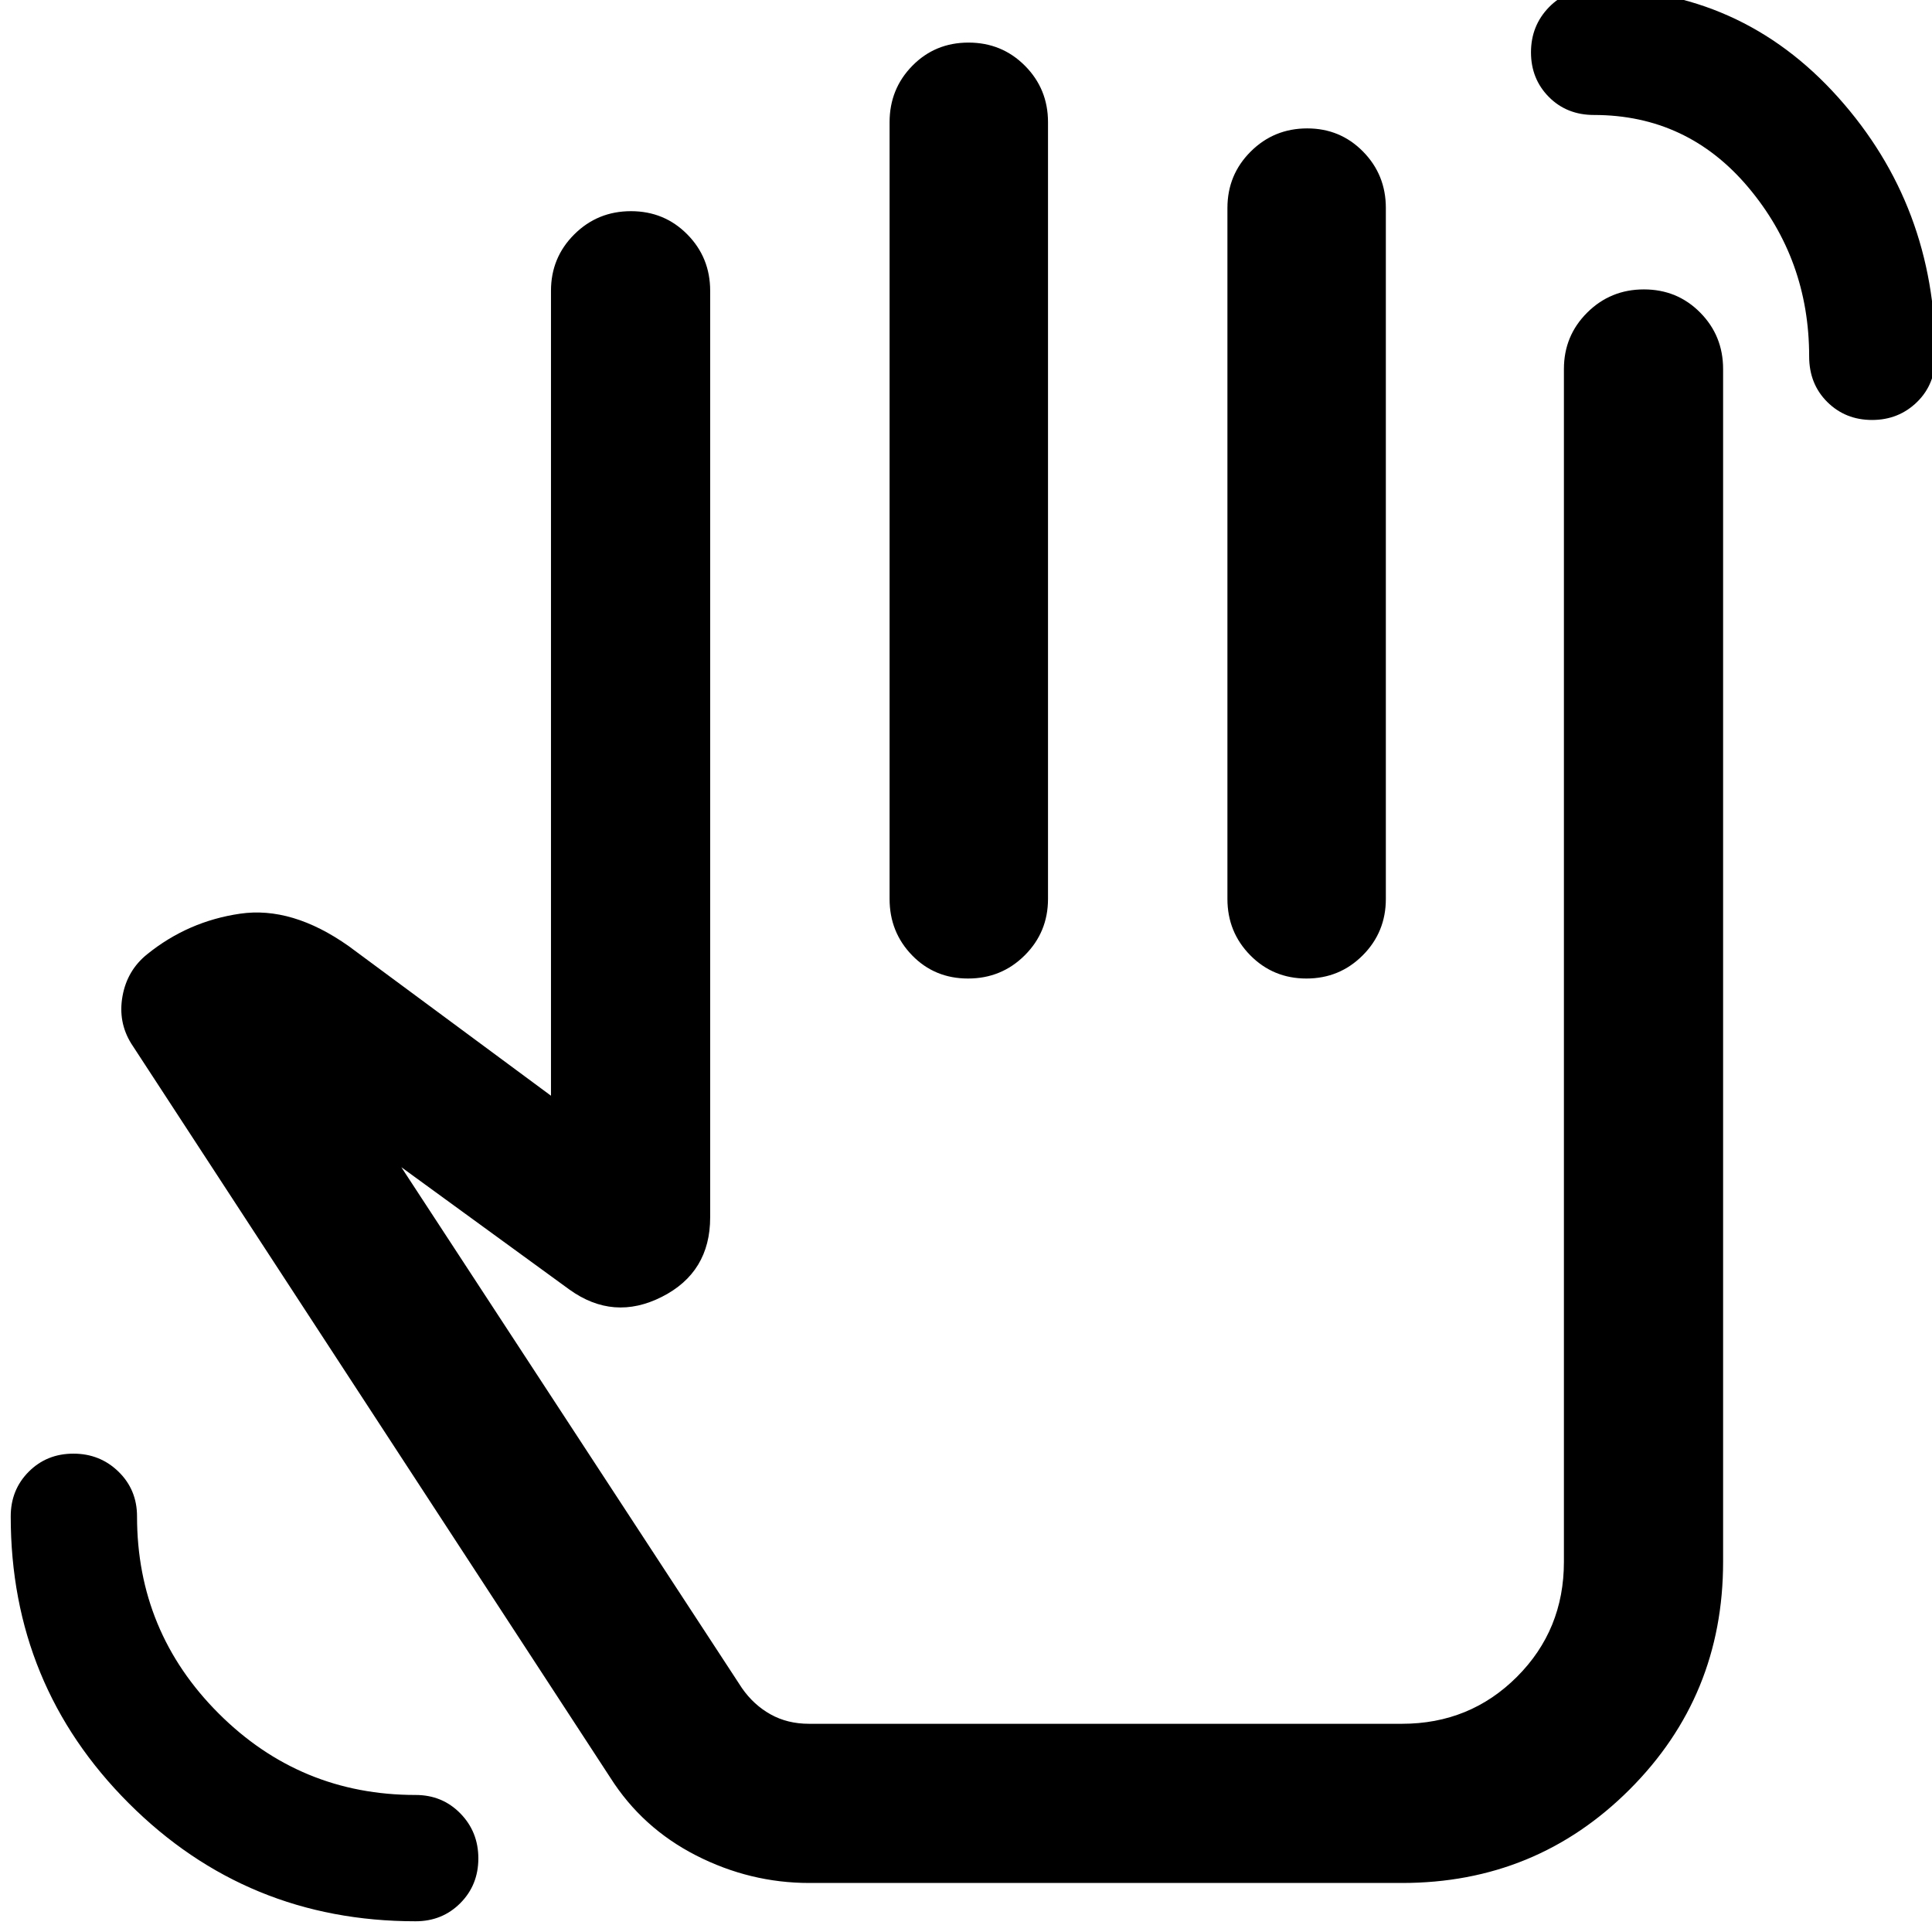 <svg xmlns="http://www.w3.org/2000/svg" height="40" viewBox="0 -960 960 960" width="40"><path d="M206.51-5.33q-83.88 0-142.53-58.65Q5.33-122.63 5.33-206.51q0-13.25 8.96-22.22 8.95-8.96 22.18-8.96 13.22 0 22.42 8.96 9.2 8.97 9.2 22.22 0 57.35 40.53 97.89 40.54 40.53 97.89 40.53 13.25 0 22.22 9.15 8.96 9.14 8.96 22.37 0 13.22-8.96 22.23-8.97 9.01-22.22 9.01ZM930.2-751.32q-13.23 0-22.24-8.94-9-8.95-9-22.62 0-48.12-30.27-84.06-30.27-35.93-76.68-35.93-13.49 0-22.38-8.95-8.89-8.96-8.89-22.19 0-13.22 8.95-22.42 8.94-9.19 22.63-9.19 72.72 0 121.06 54 48.33 54 48.33 128.48 0 13.98-9.14 22.9-9.14 8.92-22.37 8.92ZM402.15-24.36q-29.47 0-56.26-13.68t-42.64-38.67L65.22-441.45q-6.67-10.75-4.34-23.6Q63.2-477.9 73.2-485.9q20.25-16.33 46.08-20.09 25.84-3.76 53.96 16.09l100.54 74.36v-399.98q0-16.51 11.58-28.03 11.57-11.52 28.16-11.52 16.6 0 27.98 11.52 11.38 11.52 11.38 28.03v460.43q0 27.33-24 39.48-24.01 12.15-45.95-3.62l-83.51-60.8 169.26 258.85q5.84 8.37 14.23 13.04 8.38 4.68 19.09 4.68h294.65q33.77 0 57.11-23.34 23.34-23.34 23.34-57.11v-592.74q0-16.52 11.58-28.03 11.57-11.52 28.16-11.52 16.6 0 27.98 11.52 11.38 11.51 11.38 28.03v592.74q0 66.64-46.45 113.09-46.46 46.46-113.1 46.46h-294.5Zm79.1-914.48q16.59 0 28.05 11.52 11.45 11.52 11.45 28.03v385.96q0 16.51-11.57 28.03t-28.17 11.52q-16.59 0-27.79-11.52-11.19-11.52-11.19-28.03v-385.96q0-16.51 11.31-28.03t27.91-11.52Zm168.32 42.64q16.4 0 27.73 11.52 11.32 11.51 11.32 28.03v343.32q0 16.51-11.49 28.03-11.5 11.52-27.98 11.52t-27.87-11.52q-11.38-11.52-11.38-28.03v-343.32q0-16.52 11.55-28.03Q633-896.2 649.57-896.2Zm-161.5 607.39Z"/></svg>